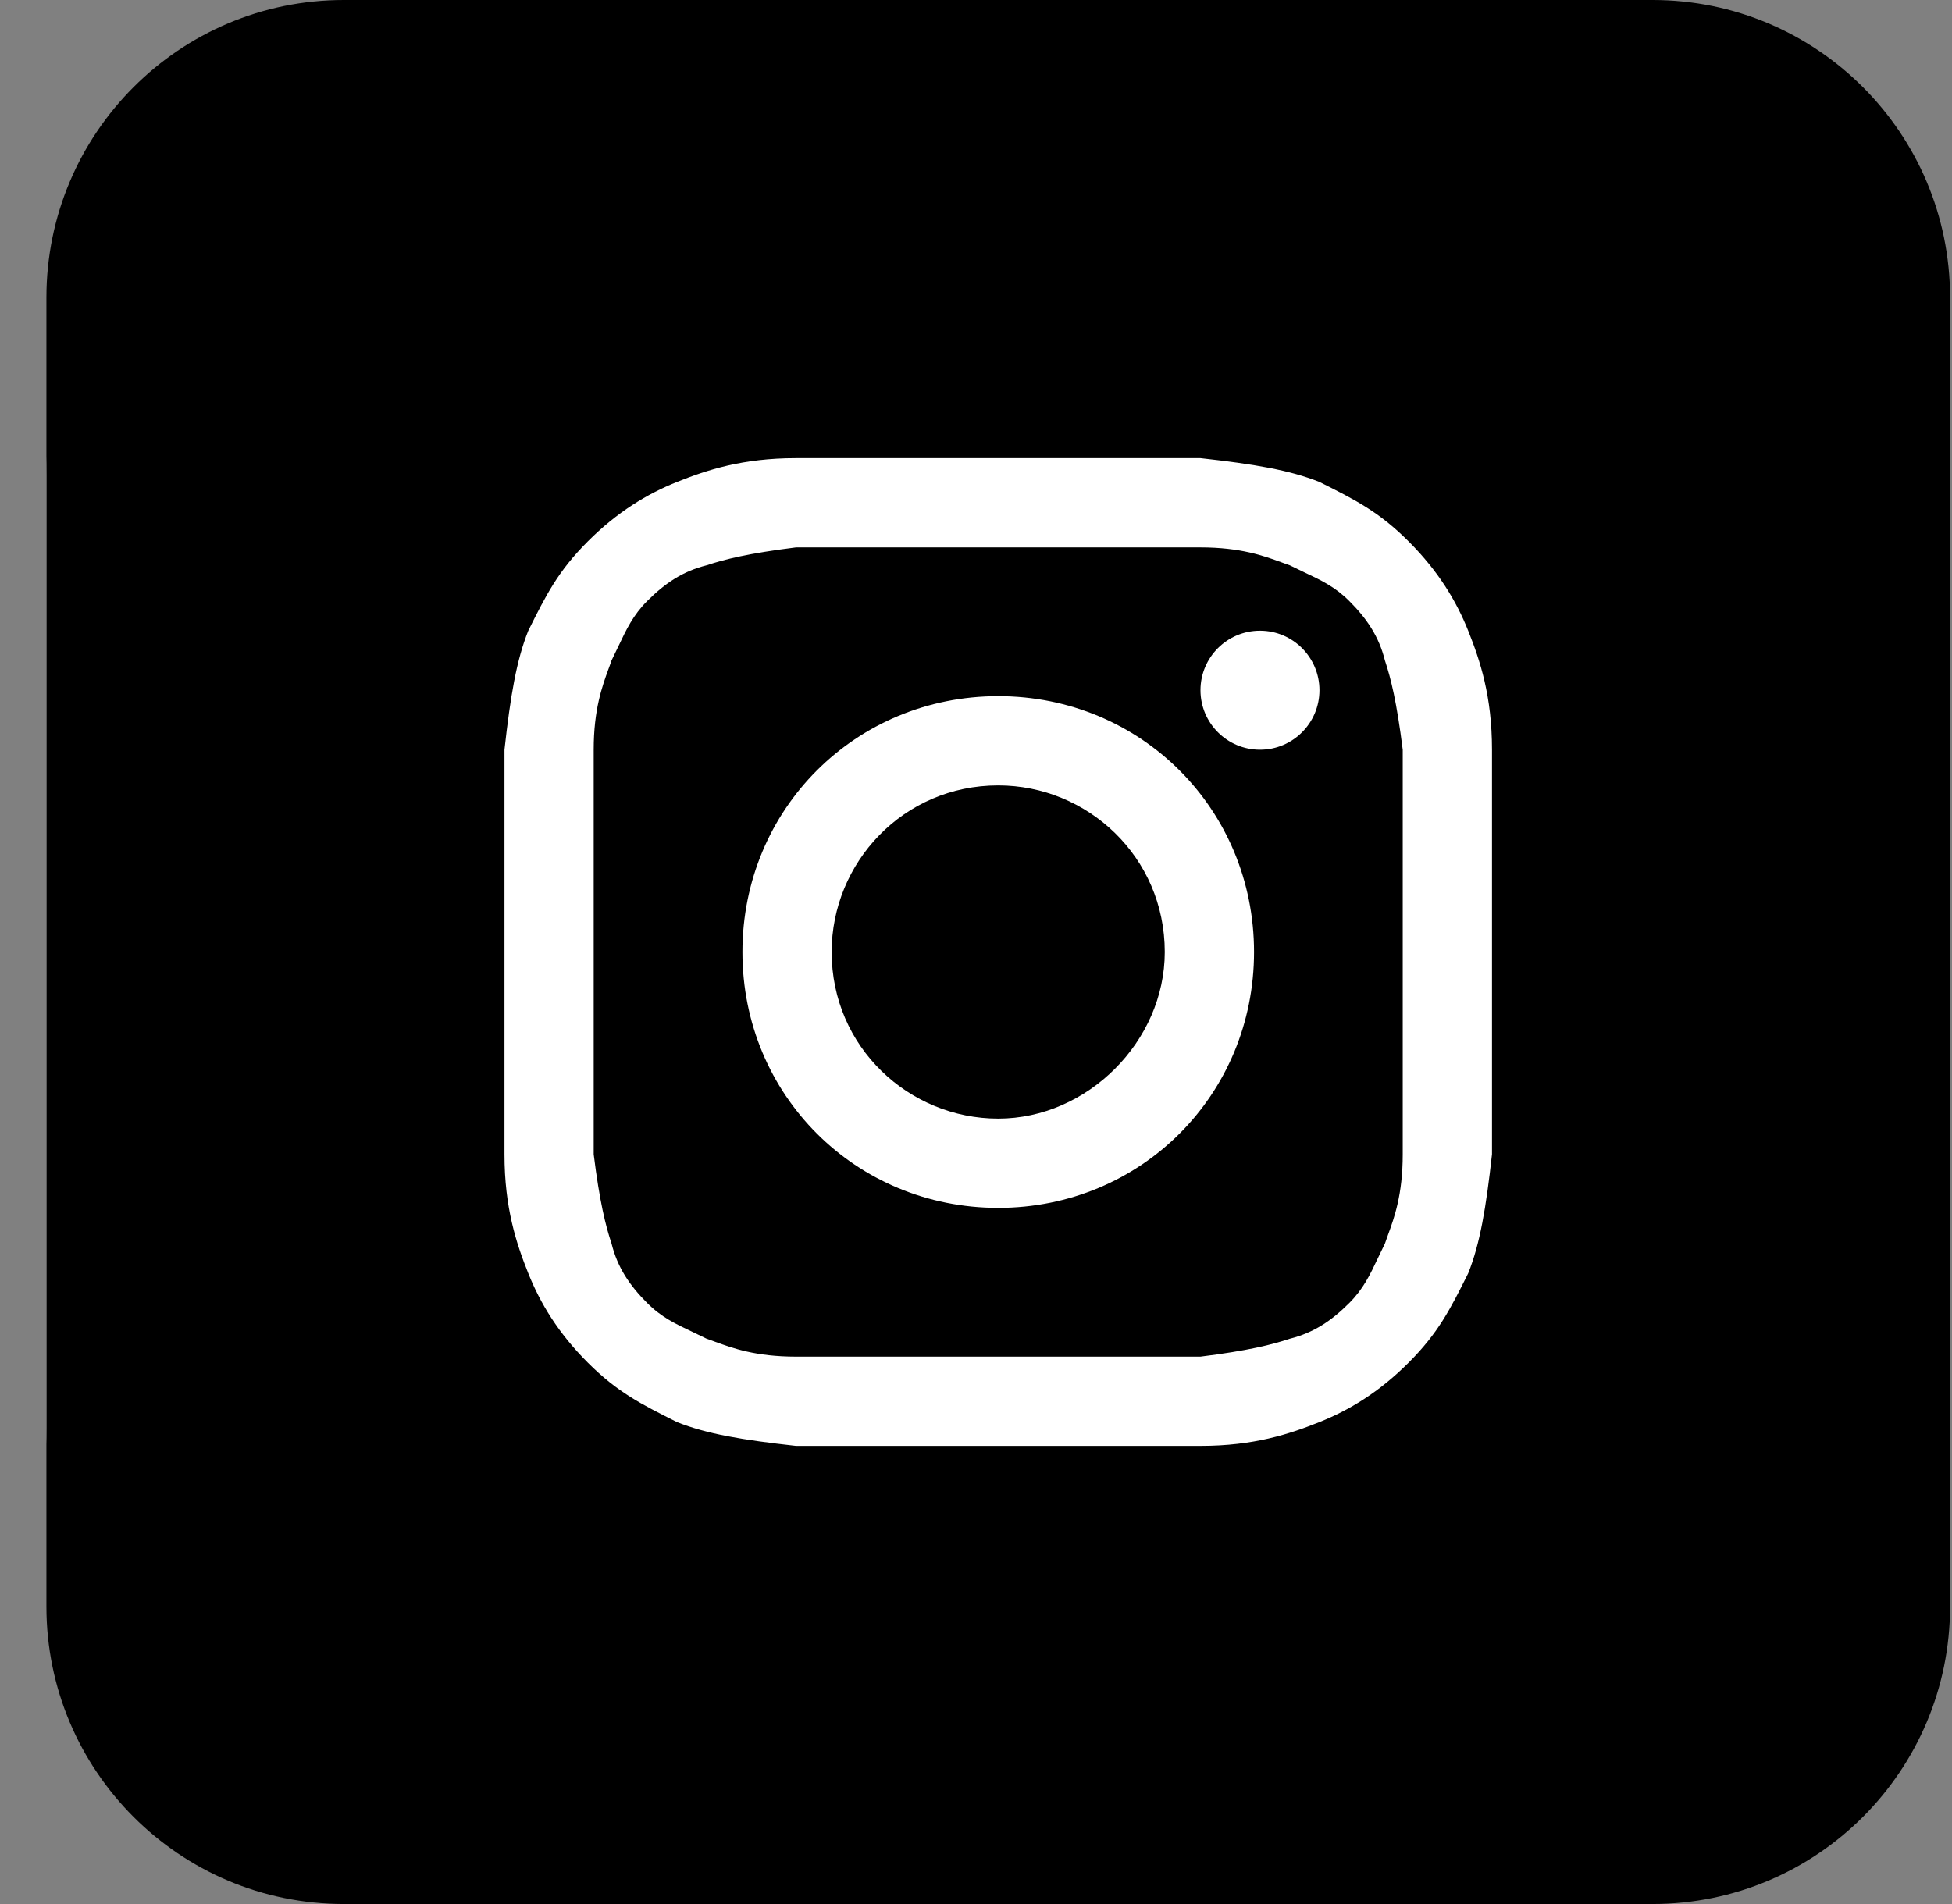 <svg width="41" height="40" viewBox="0 0 41 40" fill="none" xmlns="http://www.w3.org/2000/svg">
<rect x="0" y="0" width="41" height="40" fill="#808080" stroke="none"/>
<rect x="0.975" width="39.984" height="40" rx="10" fill="white"/>
<path d="M20.967 23.5C19.093 23.5 17.468 22 17.468 20C17.468 18.125 18.968 16.5 20.967 16.5C22.841 16.5 24.465 18 24.465 20C24.465 21.875 22.841 23.5 20.967 23.5Z" fill="black"/>
<path fill-rule="evenodd" clip-rule="evenodd" d="M25.215 11.5H16.718C15.719 11.625 15.219 11.75 14.844 11.875C14.344 12 13.97 12.25 13.595 12.625C13.298 12.922 13.158 13.219 12.989 13.577C12.944 13.672 12.897 13.771 12.845 13.875C12.826 13.933 12.803 13.994 12.779 14.059C12.649 14.417 12.47 14.905 12.47 15.75V24.25C12.595 25.25 12.72 25.75 12.845 26.125C12.97 26.625 13.22 27 13.595 27.375C13.891 27.672 14.188 27.812 14.546 27.981C14.641 28.026 14.74 28.073 14.844 28.125C14.902 28.144 14.963 28.167 15.028 28.191C15.386 28.321 15.873 28.5 16.718 28.5H25.215C26.215 28.375 26.715 28.25 27.089 28.125C27.589 28 27.964 27.75 28.339 27.375C28.636 27.078 28.776 26.782 28.945 26.423C28.99 26.328 29.037 26.229 29.089 26.125C29.108 26.067 29.13 26.006 29.154 25.941C29.285 25.583 29.463 25.095 29.463 24.25V15.75C29.338 14.75 29.214 14.25 29.089 13.875C28.964 13.375 28.714 13 28.339 12.625C28.042 12.328 27.746 12.188 27.387 12.019C27.293 11.974 27.194 11.927 27.089 11.875C27.031 11.856 26.97 11.833 26.905 11.809C26.548 11.679 26.06 11.5 25.215 11.5ZM20.967 14.625C17.968 14.625 15.594 17 15.594 20C15.594 23 17.968 25.375 20.967 25.375C23.966 25.375 26.34 23 26.34 20C26.34 17 23.966 14.625 20.967 14.625ZM27.714 14.5C27.714 15.19 27.155 15.75 26.465 15.75C25.775 15.75 25.215 15.19 25.215 14.5C25.215 13.81 25.775 13.25 26.465 13.25C27.155 13.25 27.714 13.81 27.714 14.5Z" fill="black"/>
<path fill-rule="evenodd" clip-rule="evenodd" d="M0.975 6.25C0.975 2.798 3.772 0 7.222 0H34.711C38.162 0 40.959 2.798 40.959 6.25V33.75C40.959 37.202 38.162 40 34.711 40H7.222C3.772 40 0.975 37.202 0.975 33.75V6.25ZM16.718 9.625H25.215C26.34 9.75 27.089 9.875 27.714 10.125C28.464 10.5 28.964 10.75 29.588 11.375C30.213 12 30.588 12.625 30.838 13.25C31.088 13.875 31.338 14.625 31.338 15.75V24.25C31.213 25.375 31.088 26.125 30.838 26.75C30.463 27.5 30.213 28 29.588 28.625C28.964 29.25 28.339 29.625 27.714 29.875C27.089 30.125 26.34 30.375 25.215 30.375H16.718C15.594 30.25 14.844 30.125 14.219 29.875C13.47 29.5 12.97 29.25 12.345 28.625C11.72 28 11.346 27.375 11.096 26.75C10.846 26.125 10.596 25.375 10.596 24.25V15.75C10.721 14.625 10.846 13.875 11.096 13.25C11.47 12.5 11.72 12 12.345 11.375C12.97 10.75 13.595 10.375 14.219 10.125C14.844 9.875 15.594 9.625 16.718 9.625Z" fill="black"/>
</svg>
